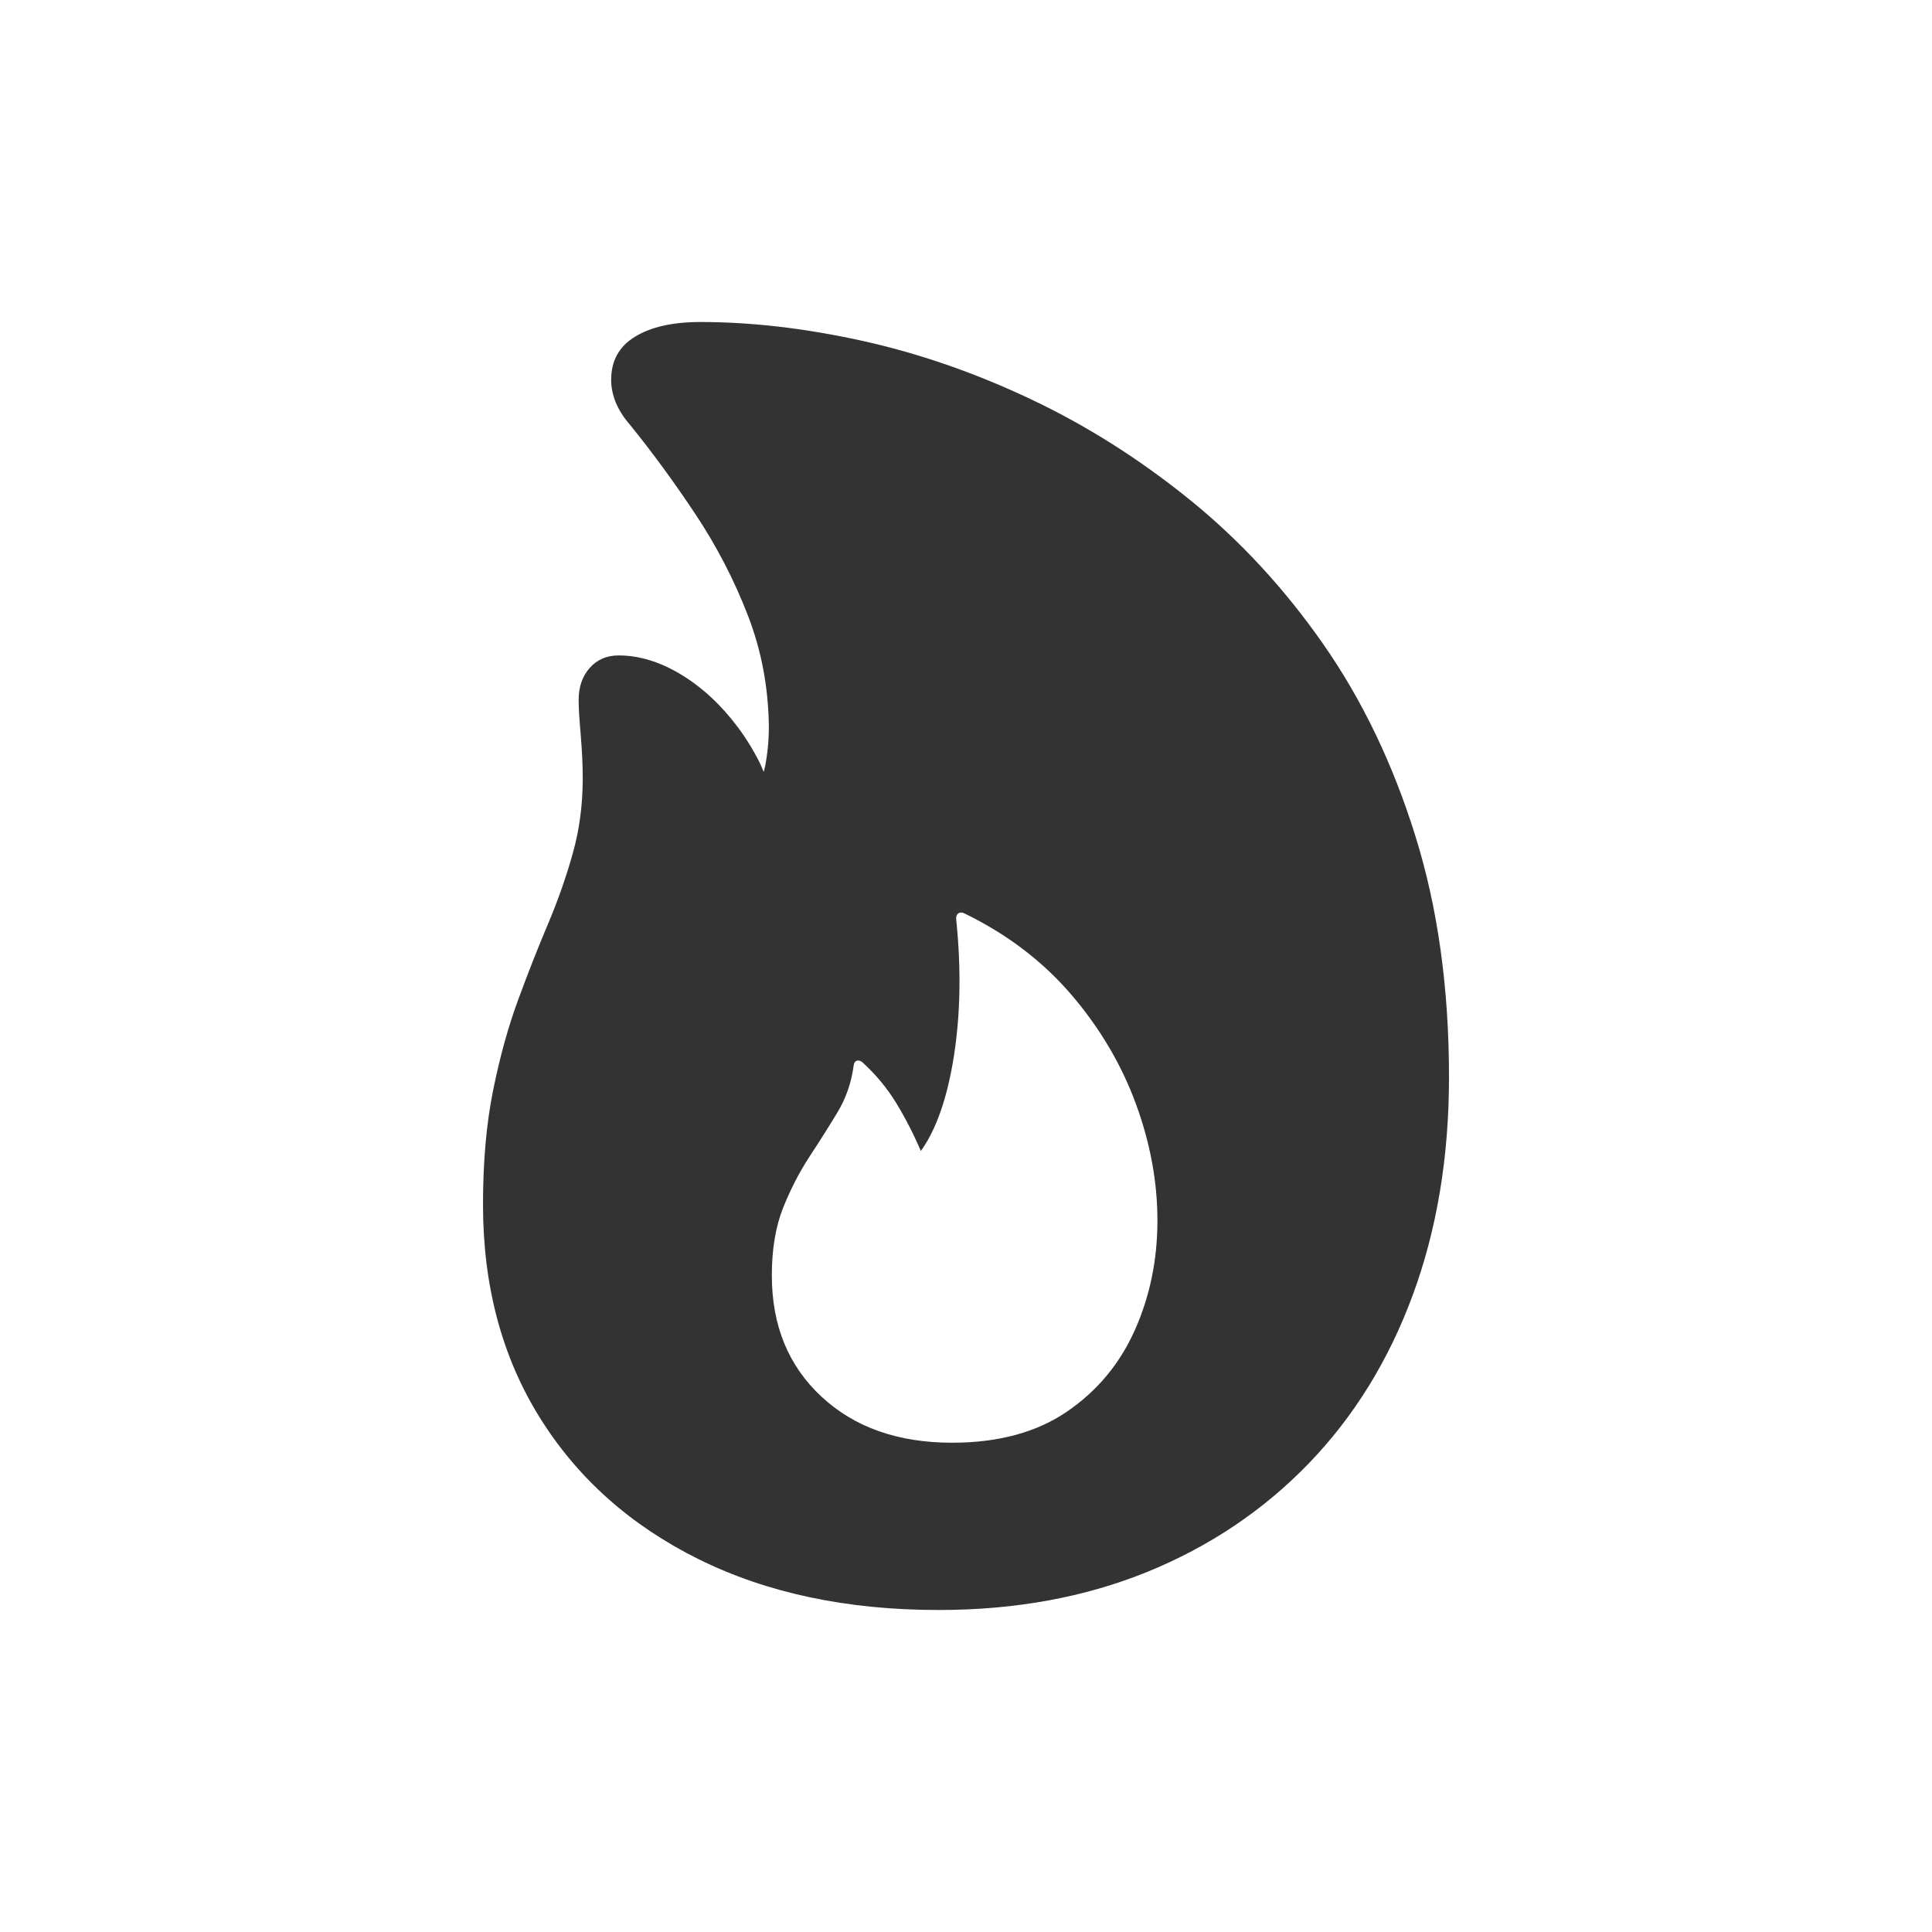 <svg width="24" height="24" viewBox="0 0 24 24" fill="none" xmlns="http://www.w3.org/2000/svg">
<path fill-rule="evenodd" clip-rule="evenodd" d="M14.251 19.527C13.475 19.842 12.612 20 11.662 20C10.523 20 9.531 19.79 8.683 19.371C7.836 18.952 7.176 18.365 6.706 17.611C6.235 16.856 6 15.973 6 14.963C6 14.43 6.042 13.957 6.126 13.542C6.21 13.128 6.313 12.755 6.436 12.422C6.558 12.089 6.682 11.774 6.807 11.479C6.932 11.183 7.035 10.889 7.116 10.598C7.198 10.307 7.239 9.997 7.239 9.666C7.239 9.503 7.23 9.325 7.214 9.13C7.197 8.935 7.188 8.791 7.188 8.697C7.188 8.534 7.234 8.401 7.325 8.298C7.417 8.194 7.537 8.142 7.685 8.142C7.94 8.142 8.198 8.221 8.46 8.379C8.721 8.537 8.957 8.755 9.166 9.034C9.27 9.173 9.362 9.323 9.442 9.484L9.487 9.588L9.504 9.522C9.535 9.362 9.551 9.198 9.551 9.03C9.546 8.542 9.459 8.078 9.288 7.639C9.118 7.2 8.902 6.784 8.64 6.389C8.378 5.995 8.106 5.622 7.822 5.272C7.745 5.184 7.688 5.092 7.649 4.999C7.611 4.905 7.592 4.811 7.592 4.718C7.592 4.481 7.691 4.302 7.891 4.181C8.09 4.06 8.36 4 8.701 4C9.335 4 10.004 4.078 10.707 4.233C11.411 4.388 12.109 4.63 12.803 4.958C13.497 5.286 14.156 5.703 14.78 6.208C15.405 6.714 15.958 7.313 16.441 8.006C16.923 8.698 17.304 9.491 17.582 10.384C17.861 11.276 18 12.275 18 13.38C18 14.371 17.85 15.273 17.55 16.087C17.25 16.901 16.819 17.598 16.257 18.18C15.695 18.762 15.026 19.211 14.251 19.527ZM10.204 17.349C10.614 17.731 11.156 17.922 11.828 17.922C12.399 17.922 12.874 17.794 13.251 17.538C13.628 17.281 13.91 16.943 14.097 16.524C14.284 16.105 14.378 15.651 14.378 15.163C14.378 14.68 14.288 14.194 14.108 13.706C13.928 13.218 13.66 12.766 13.305 12.352C12.949 11.938 12.508 11.603 11.979 11.346C11.946 11.331 11.919 11.333 11.9 11.35C11.881 11.367 11.874 11.393 11.879 11.428C11.941 12.034 11.931 12.598 11.85 13.118C11.768 13.638 11.631 14.031 11.439 14.298C11.348 14.086 11.246 13.887 11.133 13.702C11.02 13.517 10.88 13.348 10.712 13.195C10.688 13.176 10.665 13.17 10.643 13.177C10.622 13.184 10.608 13.205 10.604 13.24C10.575 13.452 10.508 13.646 10.402 13.82C10.296 13.996 10.181 14.178 10.056 14.368C9.931 14.558 9.822 14.77 9.728 15.004C9.635 15.238 9.588 15.518 9.588 15.844C9.588 16.465 9.793 16.967 10.204 17.349Z" fill="#333333"/>
</svg>
